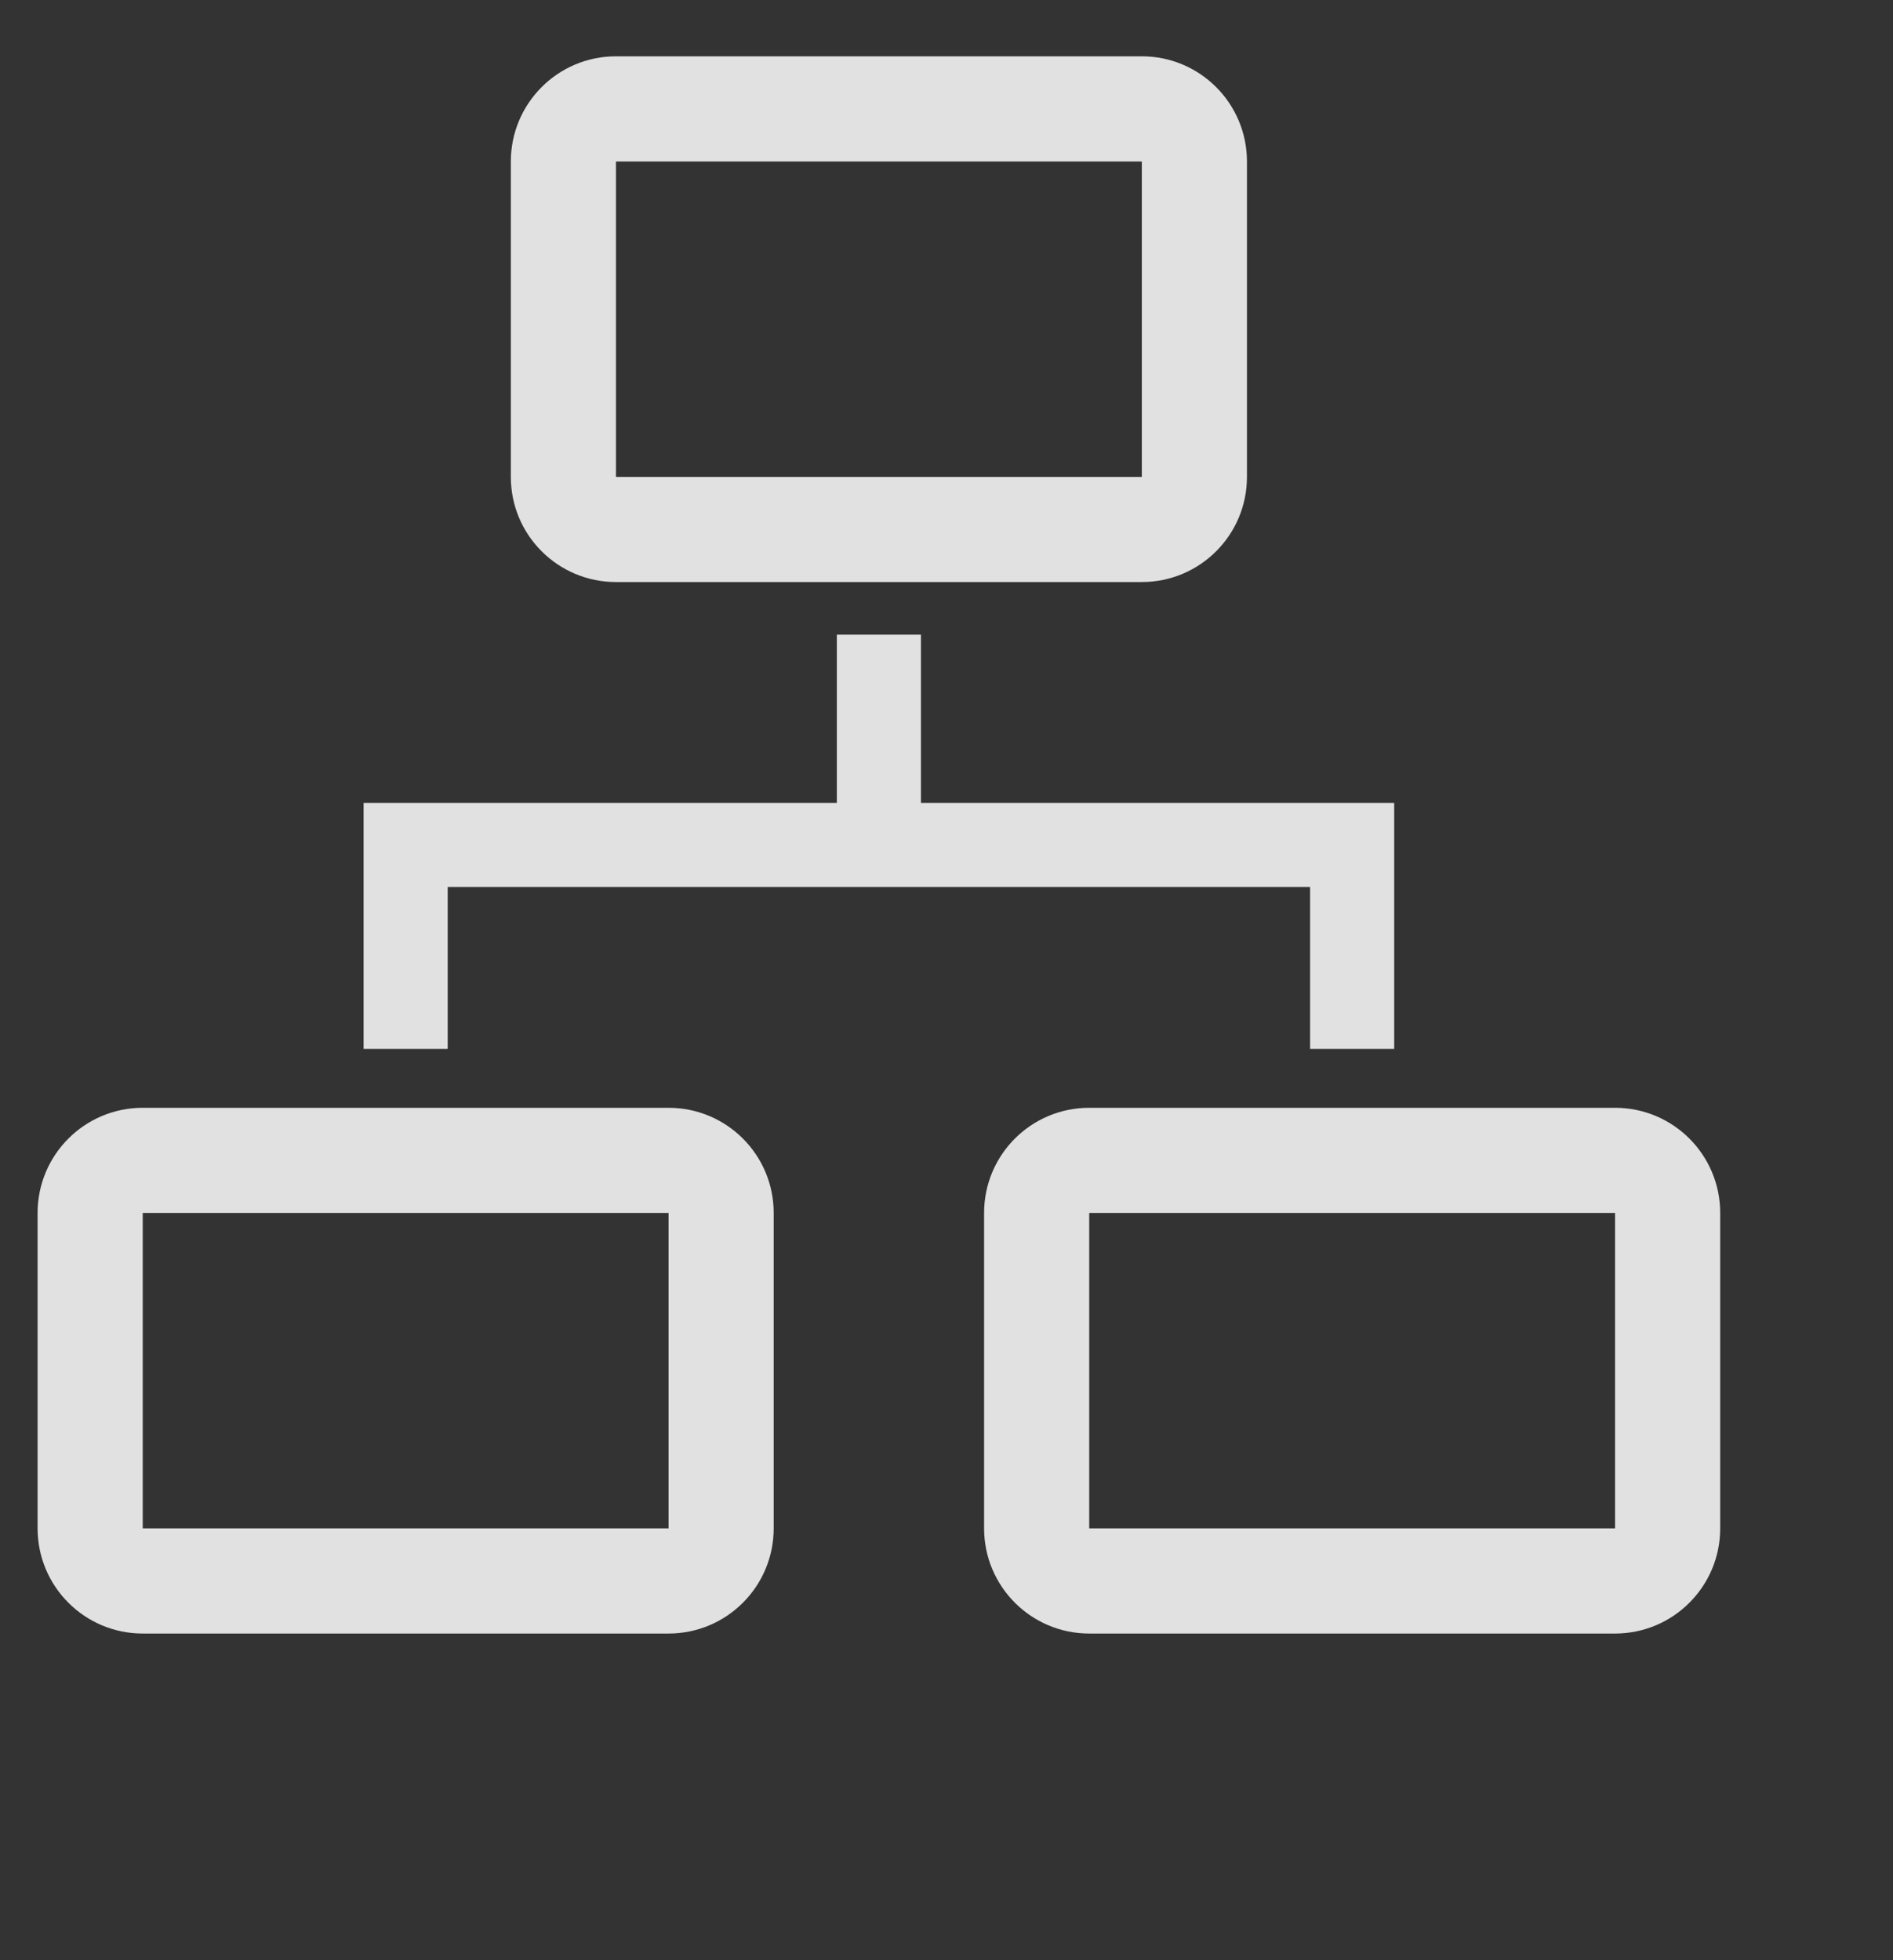 <svg width="28" height="29" viewBox="0 0 28 29" fill="none" xmlns="http://www.w3.org/2000/svg">
<rect x="0" y="0" width="28" height="29" fill="#333333" stroke="none"/>
<path fill-rule="evenodd" clip-rule="evenodd" d="M9.111 8.611H16.889C17.748 8.611 18.444 7.915 18.444 7.056V2.389C18.444 1.53 17.748 0.833 16.889 0.833H9.111C8.252 0.833 7.556 1.53 7.556 2.389V7.056C7.556 7.915 8.252 8.611 9.111 8.611ZM9.111 2.389H16.889V7.056H9.111V2.389ZM16.111 16.389H23.889C24.748 16.389 25.444 17.085 25.444 17.945V22.611C25.444 23.47 24.748 24.167 23.889 24.167H16.111C15.252 24.167 14.556 23.47 14.556 22.611V17.945C14.556 17.085 15.252 16.389 16.111 16.389ZM16.111 22.611V17.945H23.889V22.611H16.111ZM2.111 16.389H9.889C10.748 16.389 11.444 17.085 11.444 17.945V22.611C11.444 23.47 10.748 24.167 9.889 24.167H2.111C1.252 24.167 0.556 23.47 0.556 22.611V17.945C0.556 17.085 1.252 16.389 2.111 16.389ZM2.111 22.611V17.945H9.889V22.611H2.111ZM19.378 13.122H6.622V15.518H5.378V11.878H12.378V9.389H13.622V11.878H20.622V15.518H19.378V13.122Z" fill="white" fill-opacity="0.85"/>
</svg>

